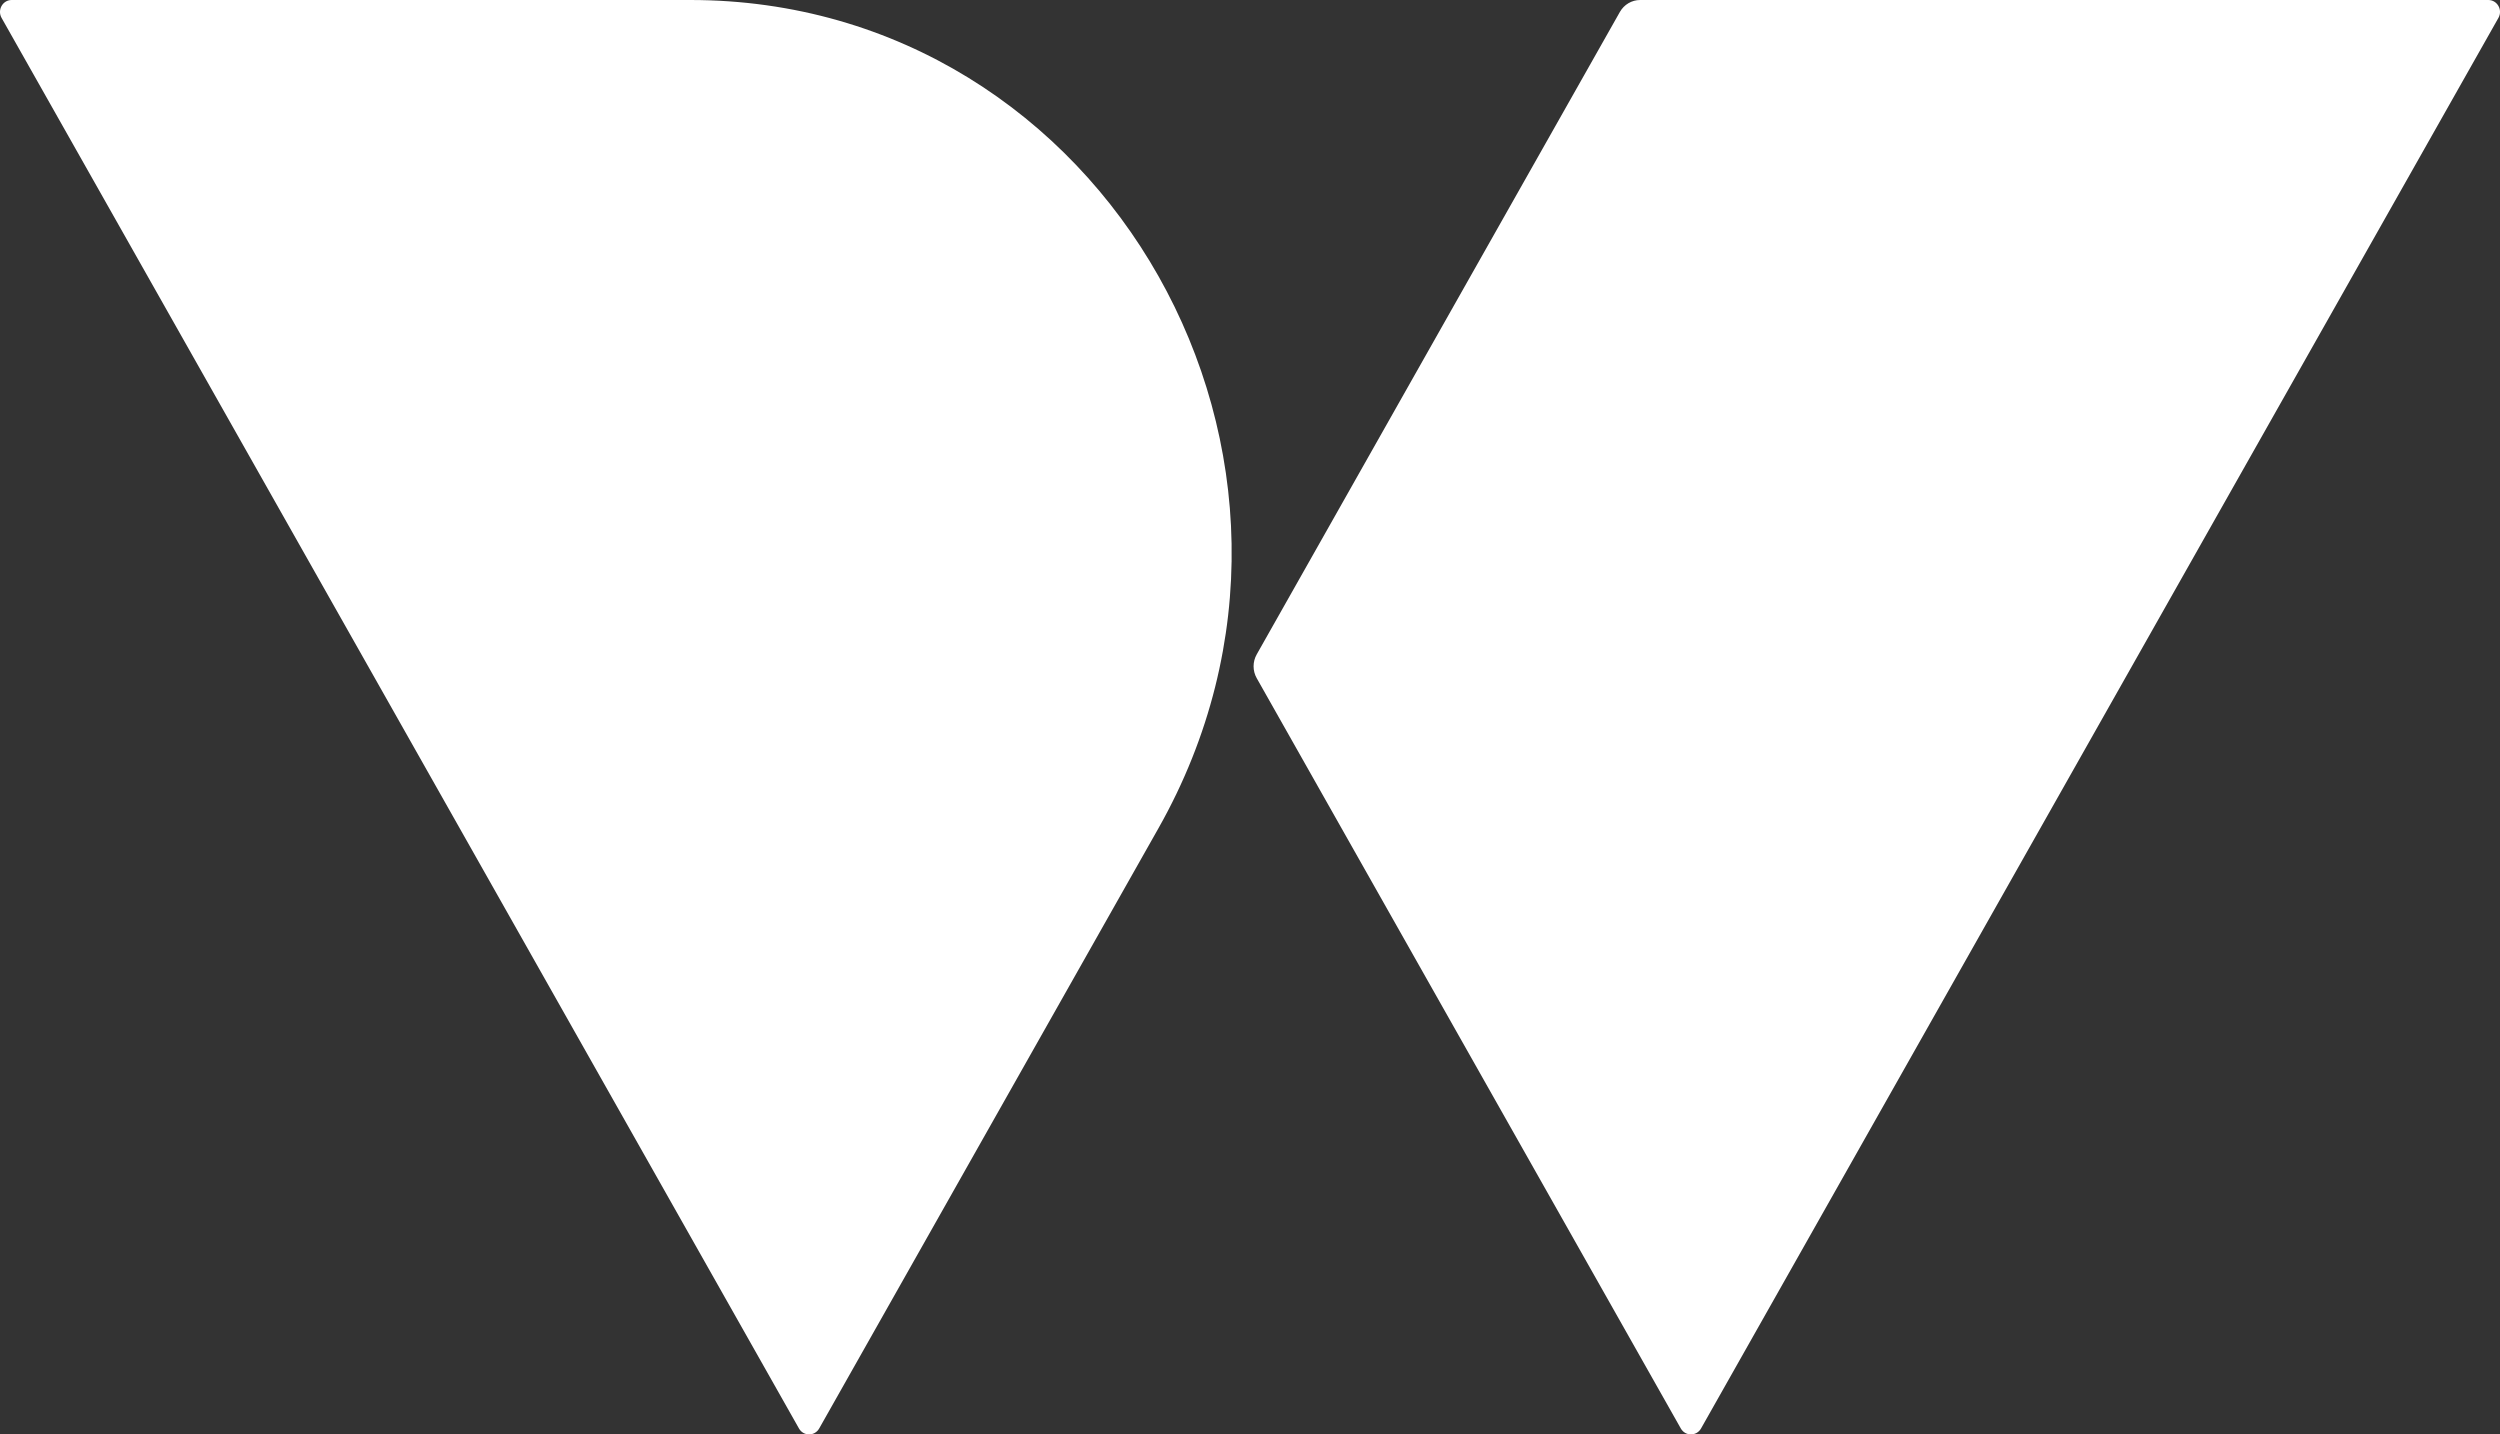 <svg width="61" height="35" viewBox="0 0 61 35" fill="none" xmlns="http://www.w3.org/2000/svg">
<rect x="0" y="0" width="61" height="35" fill="#333333" stroke="none"/>
<g clip-path="url(#clip0_39_160)">
<path d="M39.526 0.29L30.664 15.967C30.562 16.147 30.562 16.369 30.664 16.548L41.012 34.855C41.122 35.048 41.395 35.048 41.505 34.855L51.233 17.645L60.962 0.436C61.071 0.242 60.934 0 60.715 0H40.019C39.816 0 39.628 0.111 39.526 0.29Z" fill="white"/>
<path d="M0.285 0C0.066 0 -0.071 0.242 0.038 0.436L9.767 17.645L19.495 34.855C19.605 35.048 19.878 35.048 19.988 34.855L28.266 20.21C33.343 11.228 26.997 0 16.842 0H0.285Z" fill="white"/>
</g>
<defs>
<clipPath id="clip0_39_160">
<rect width="61" height="35" fill="white"/>
</clipPath>
</defs>
</svg>

